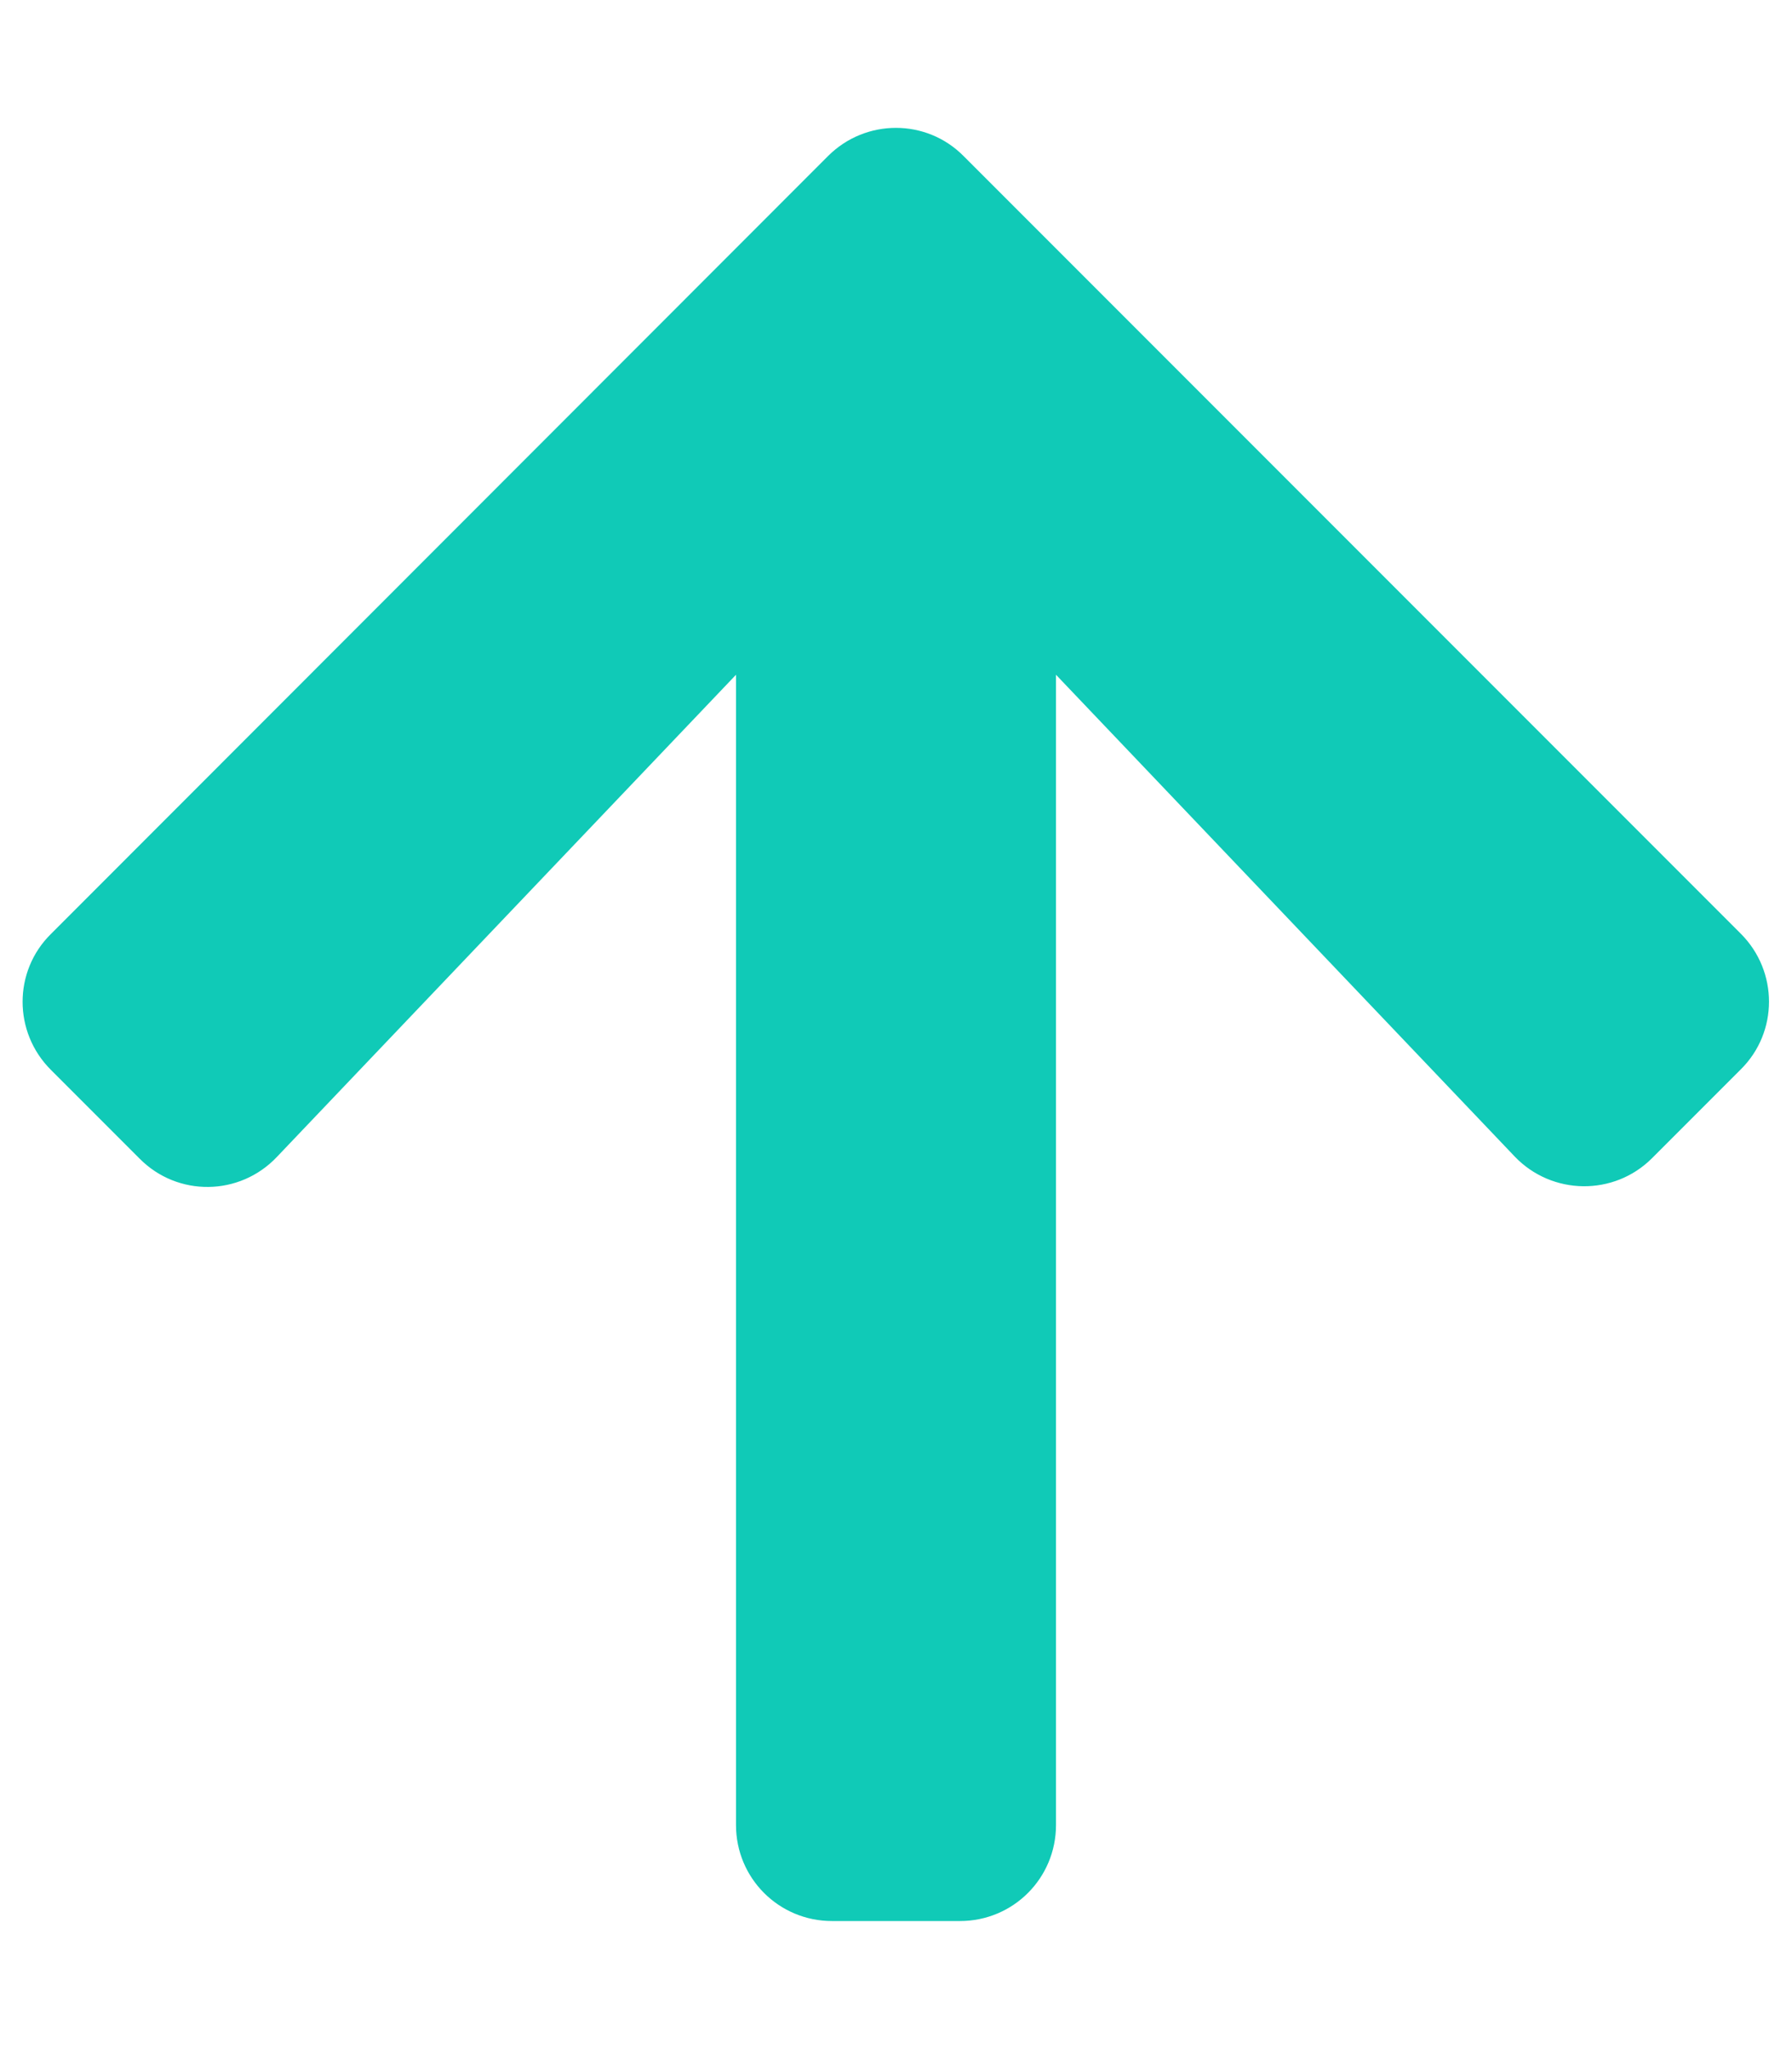 <?xml version="1.0" encoding="utf-8"?>
<!-- Generator: Adobe Illustrator 22.0.0, SVG Export Plug-In . SVG Version: 6.00 Build 0)  -->
<svg version="1.1" id="Layer_1" xmlns="http://www.w3.org/2000/svg" xmlns:xlink="http://www.w3.org/1999/xlink" x="0px" y="0px"
	 viewBox="0 0 448 512" style="enable-background:new 0 0 448 512;" xml:space="preserve">
<style type="text/css">
	.st0{fill:#10CAB7;}
</style>
<path class="st0" d="M34.9,289.5l-22.2-22.2c-9.4-9.4-9.4-24.6,0-33.9L207,39c9.4-9.4,24.6-9.4,33.9,0l194.3,194.3
	c9.4,9.4,9.4,24.6,0,33.9L413,289.4c-9.5,9.5-25,9.3-34.3-0.4L264,168.6V456c0,13.3-10.7,24-24,24h-32c-13.3,0-24-10.7-24-24V168.6
	L69.2,289.1C59.9,298.9,44.4,299.1,34.9,289.5z"/>
</svg>
